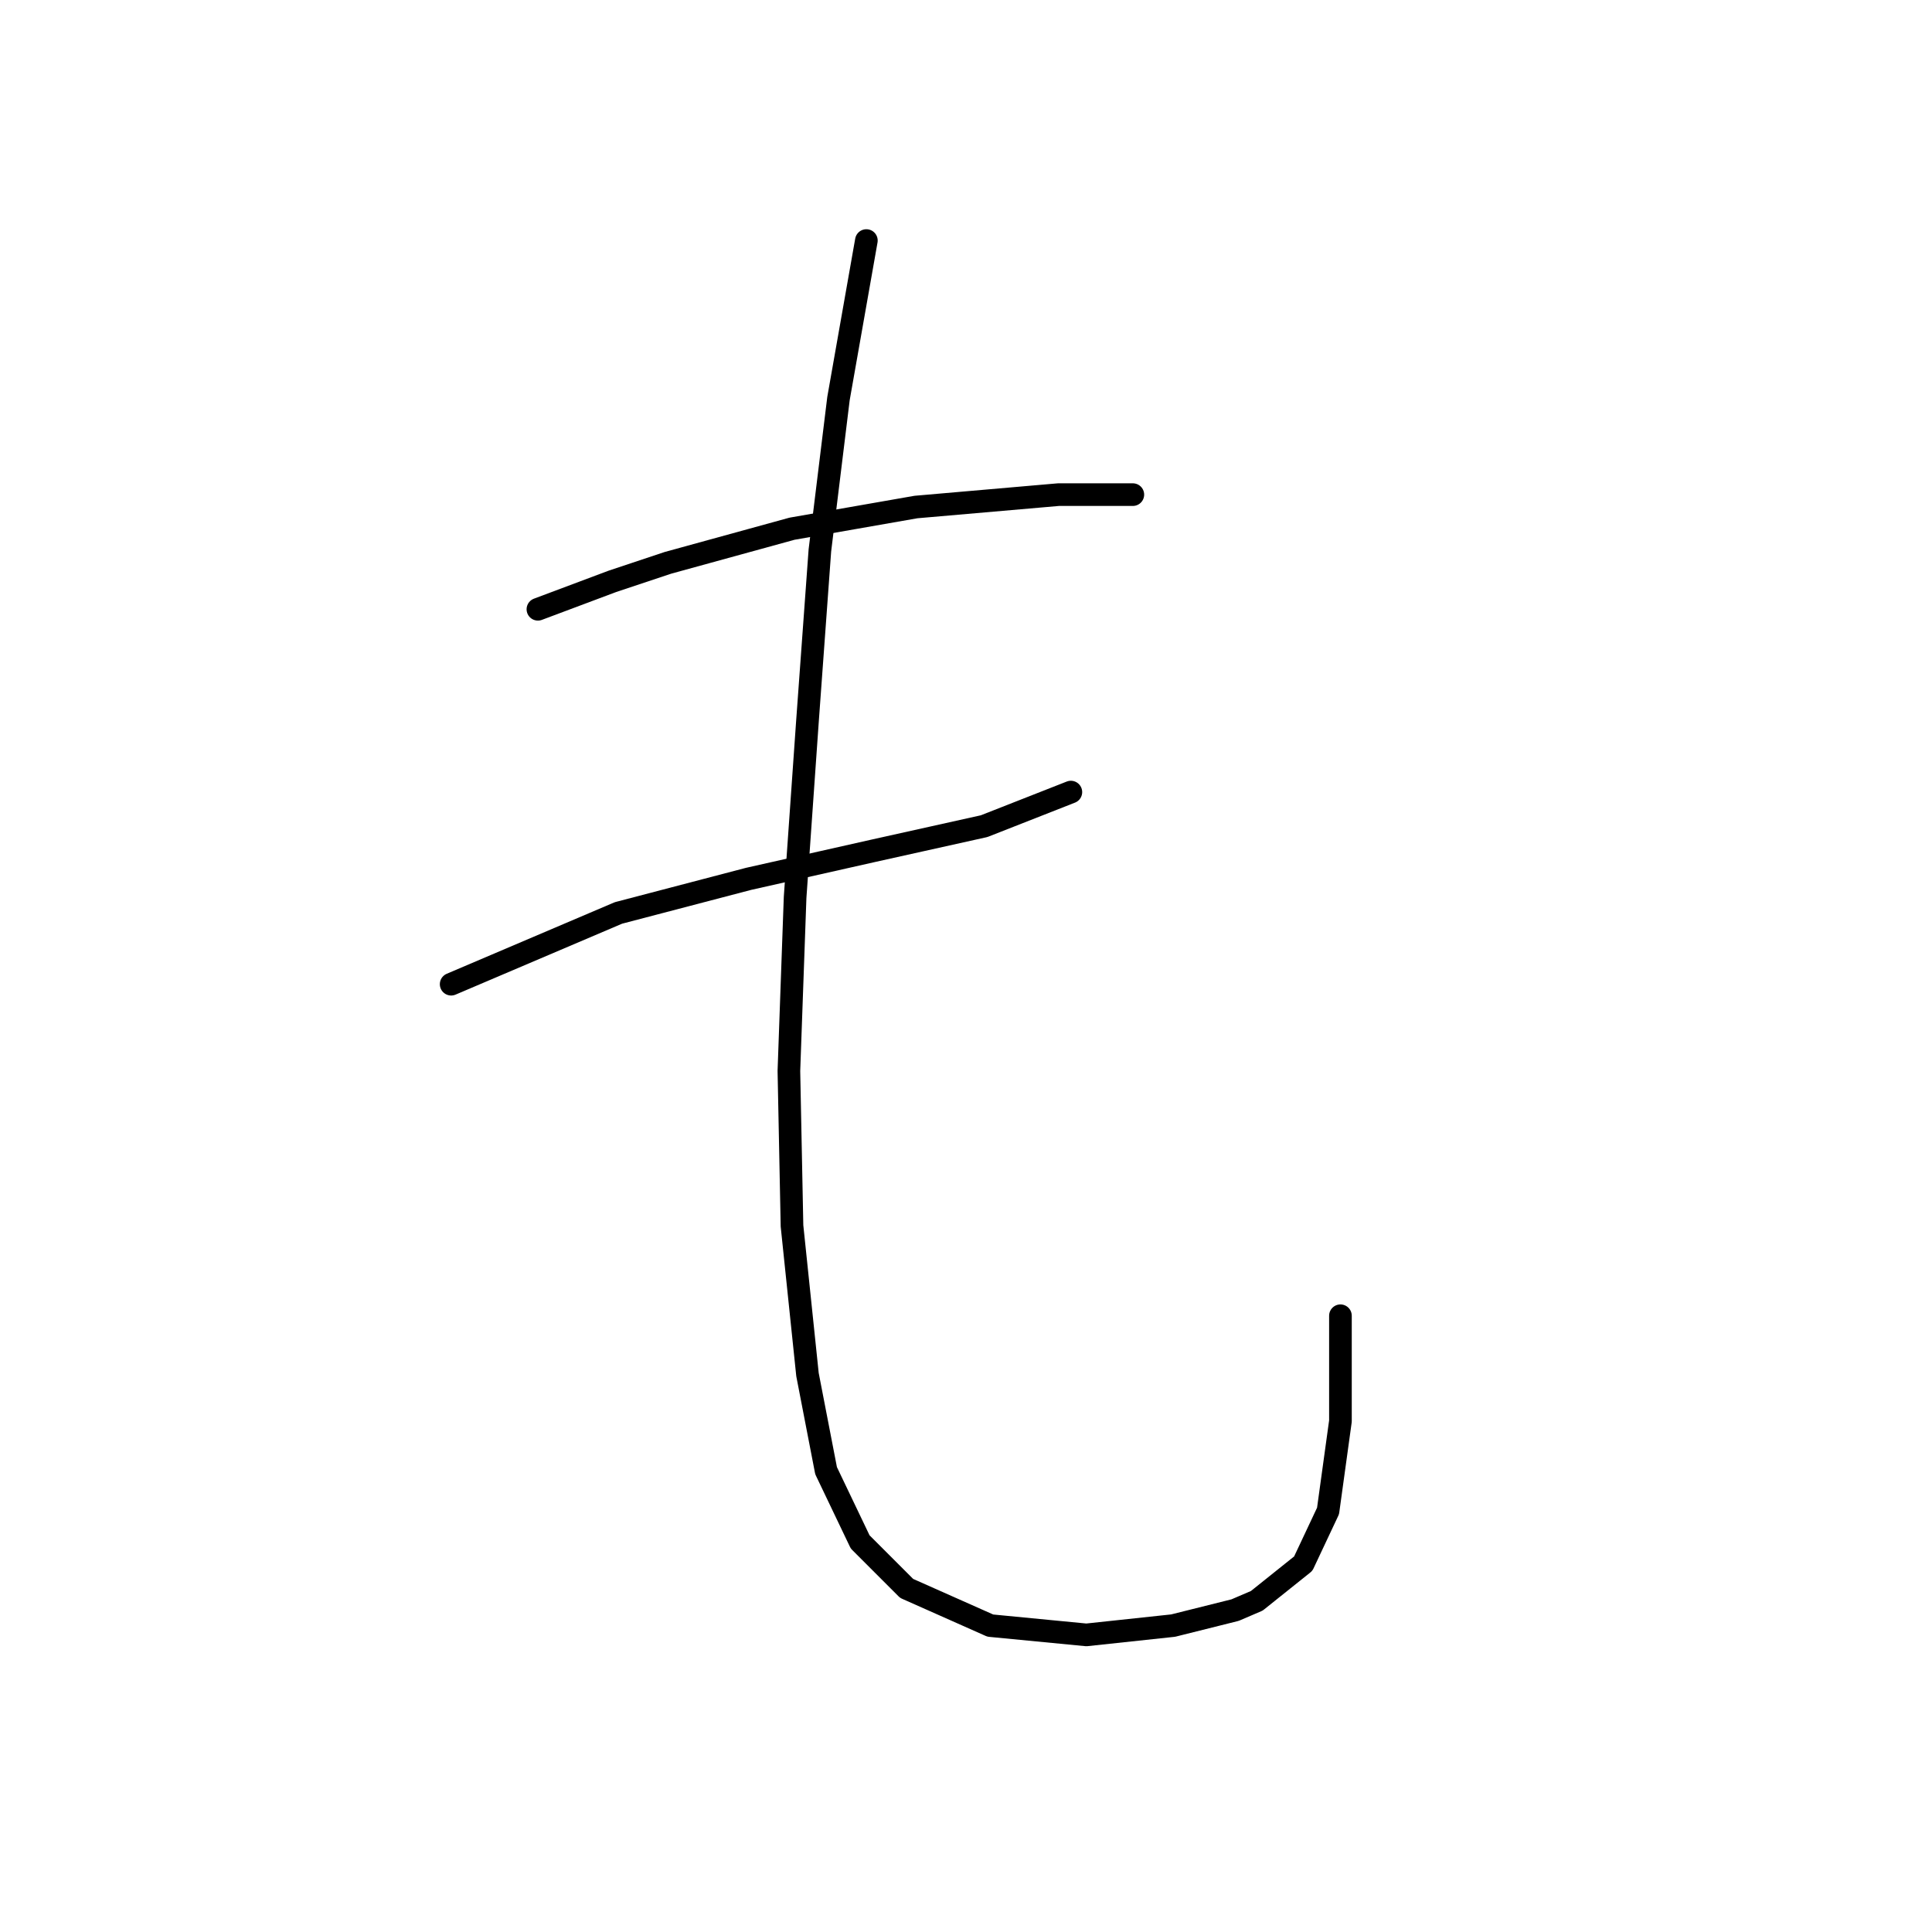 <?xml version="1.0" standalone="no"?>
    <svg width="256" height="256" xmlns="http://www.w3.org/2000/svg" version="1.1">
    <polyline stroke="black" stroke-width="3" stroke-linecap="round" fill="transparent" stroke-linejoin="round" points="71.277 80.732 81.131 77.037 88.521 74.574 104.944 70.058 121.367 67.184 140.253 65.541 150.107 65.541 150.107 65.541 " />
        <polyline stroke="black" stroke-width="3" stroke-linecap="round" fill="transparent" stroke-linejoin="round" points="59.781 130.411 81.952 120.968 99.196 116.452 115.619 112.757 130.399 109.472 141.895 104.956 141.895 104.956 " />
        <polyline stroke="black" stroke-width="3" stroke-linecap="round" fill="transparent" stroke-linejoin="round" points="114.798 31.874 111.103 52.814 108.639 72.932 106.997 95.513 105.355 118.916 104.533 141.907 104.944 162.436 106.997 182.143 109.46 194.871 113.977 204.314 120.135 210.473 131.221 215.4 143.948 216.631 155.444 215.4 163.656 213.347 166.53 212.115 172.688 207.188 175.973 200.209 177.615 188.302 177.615 174.343 177.615 174.343 " />
        </svg>